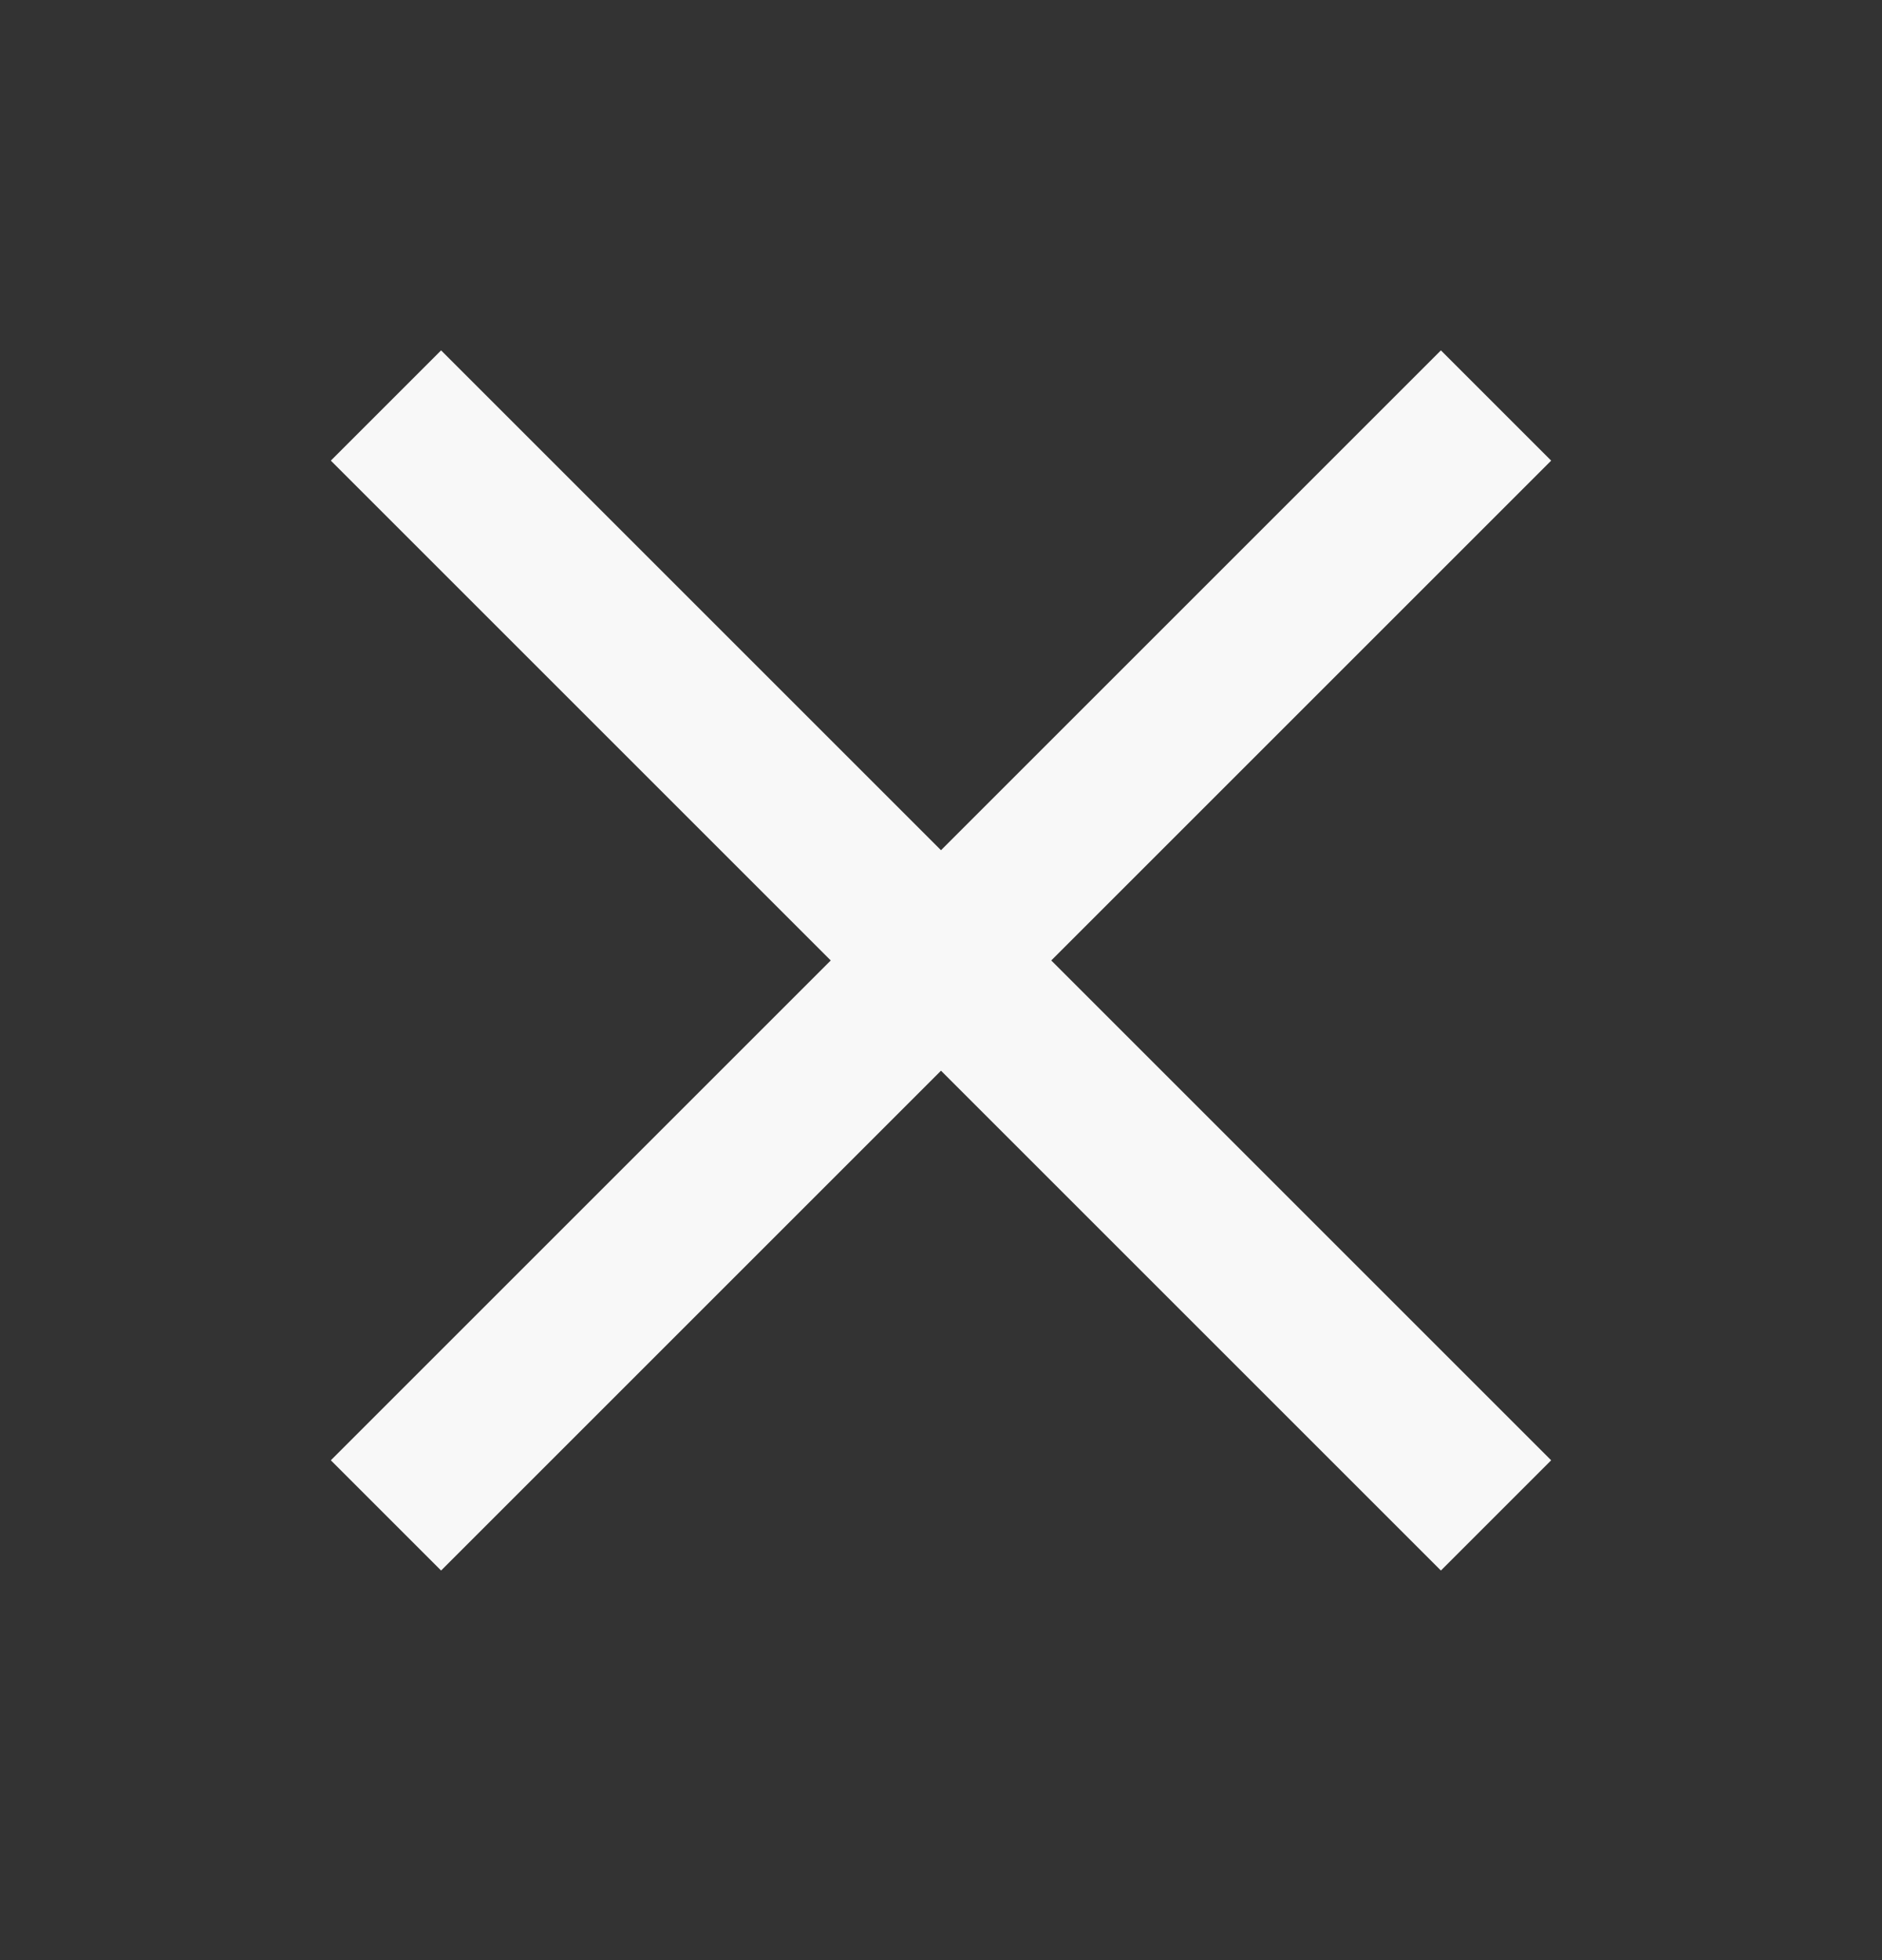 <?xml version="1.0"?>
<svg xmlns="http://www.w3.org/2000/svg" viewBox="0 -.25 24 25">
    <rect x="0" y="-.25" width="24" height="25" fill="#333333" stroke="none"/>
    <g fill="#f8f8f8">
        <path d="M 5.625 4.219 L 4.219 5.625 L 10.594 12 L 4.219 18.375 L 5.625 19.781 L 12 13.406 L 18.375 19.781 L 19.781 18.375 L 13.406 12 L 19.781 5.625 L 18.375 4.219 L 12 10.594 L 5.625 4.219 z"/>
    </g>
</svg>
